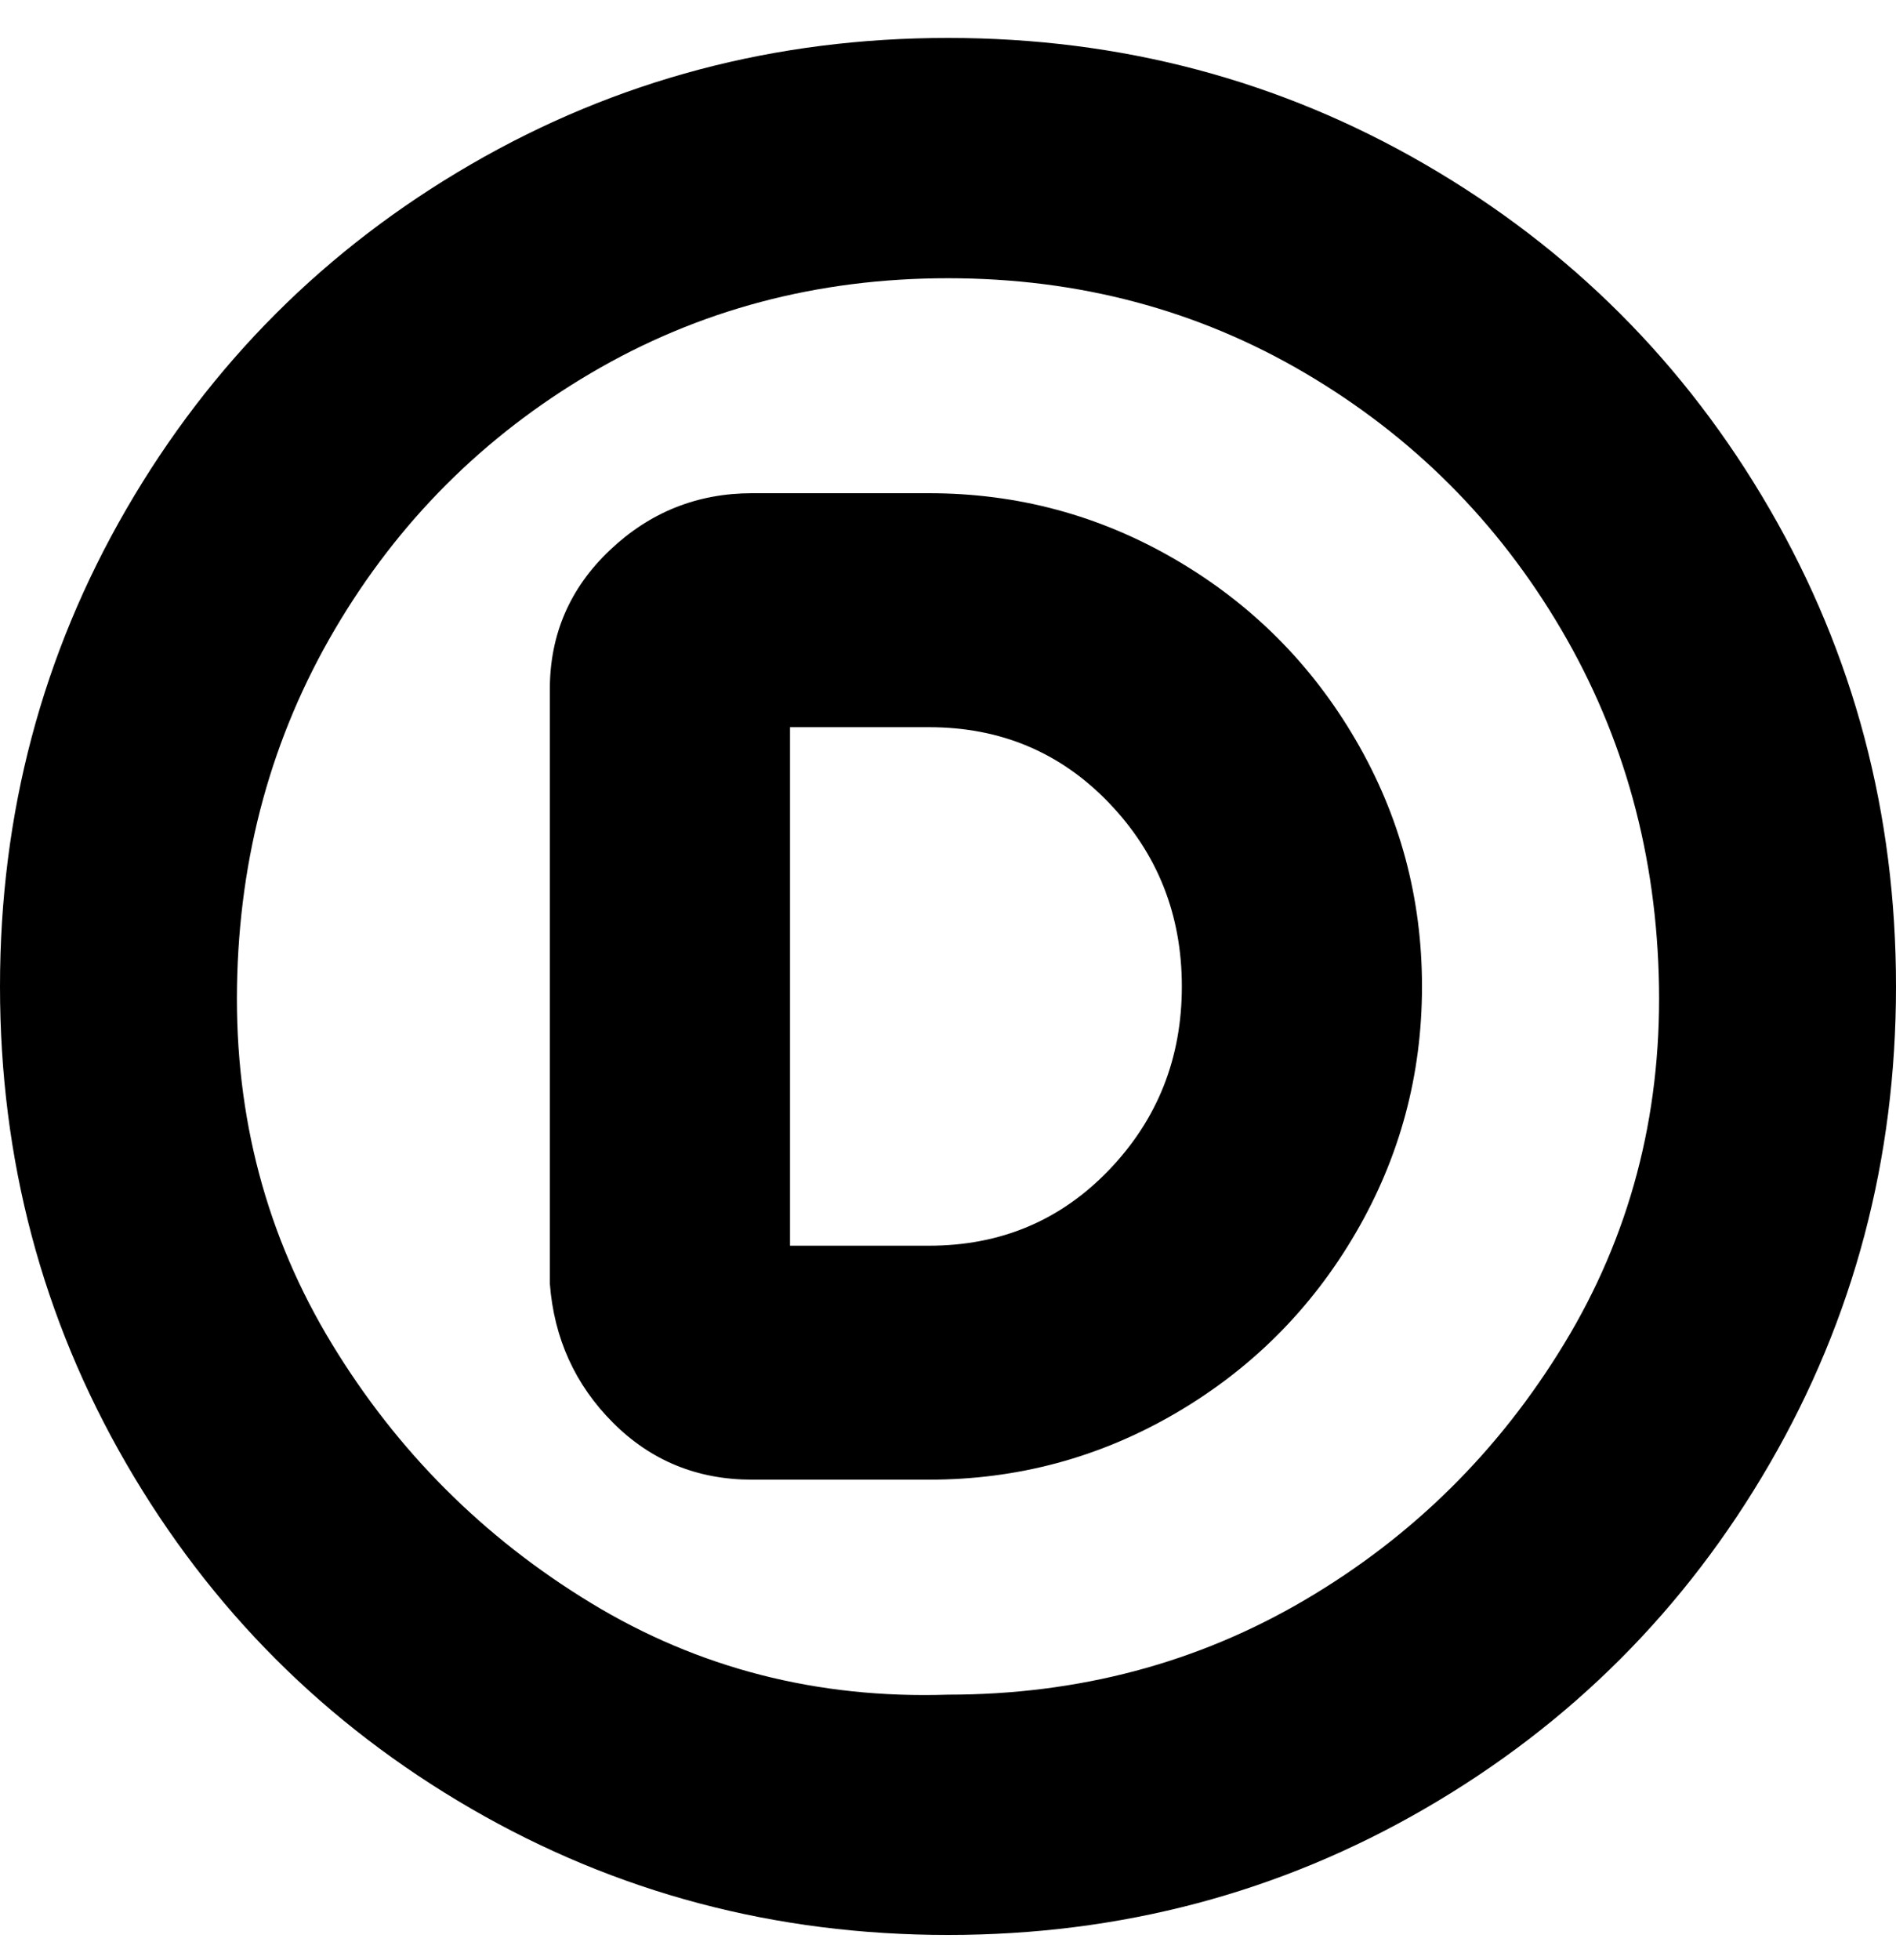 <svg viewBox="0 0 300 310" xmlns="http://www.w3.org/2000/svg"><path d="M150 6q-41 0-75.5 20T20 80.5Q0 115 0 156t20 75.5Q40 266 74.5 286t75.5 20q41 0 75.5-20t54.5-54.5q20-34.5 20-75.5t-20-75.5Q260 46 225.5 26T150 6zm0 262q-31 1-56.5-14.5t-41-41Q37 187 37.5 156T53 99.5Q68 74 93.5 59T150 44q31 0 56.5 15T247 99.5q15 25.5 15.5 56.5t-15 56.5Q232 238 206.5 253T150 268zm-3-190h-28q-13 0-22.5 9T87 109v94q1 13 10 22t22 9h28q21 0 39-10.5t28.5-28.5q10.5-18 10.5-39t-10.5-39Q204 99 186 88.5T147 78zm0 119h-22v-82h22q17 0 28.5 12t11.5 29q0 17-11.5 29T147 197z"/></svg>